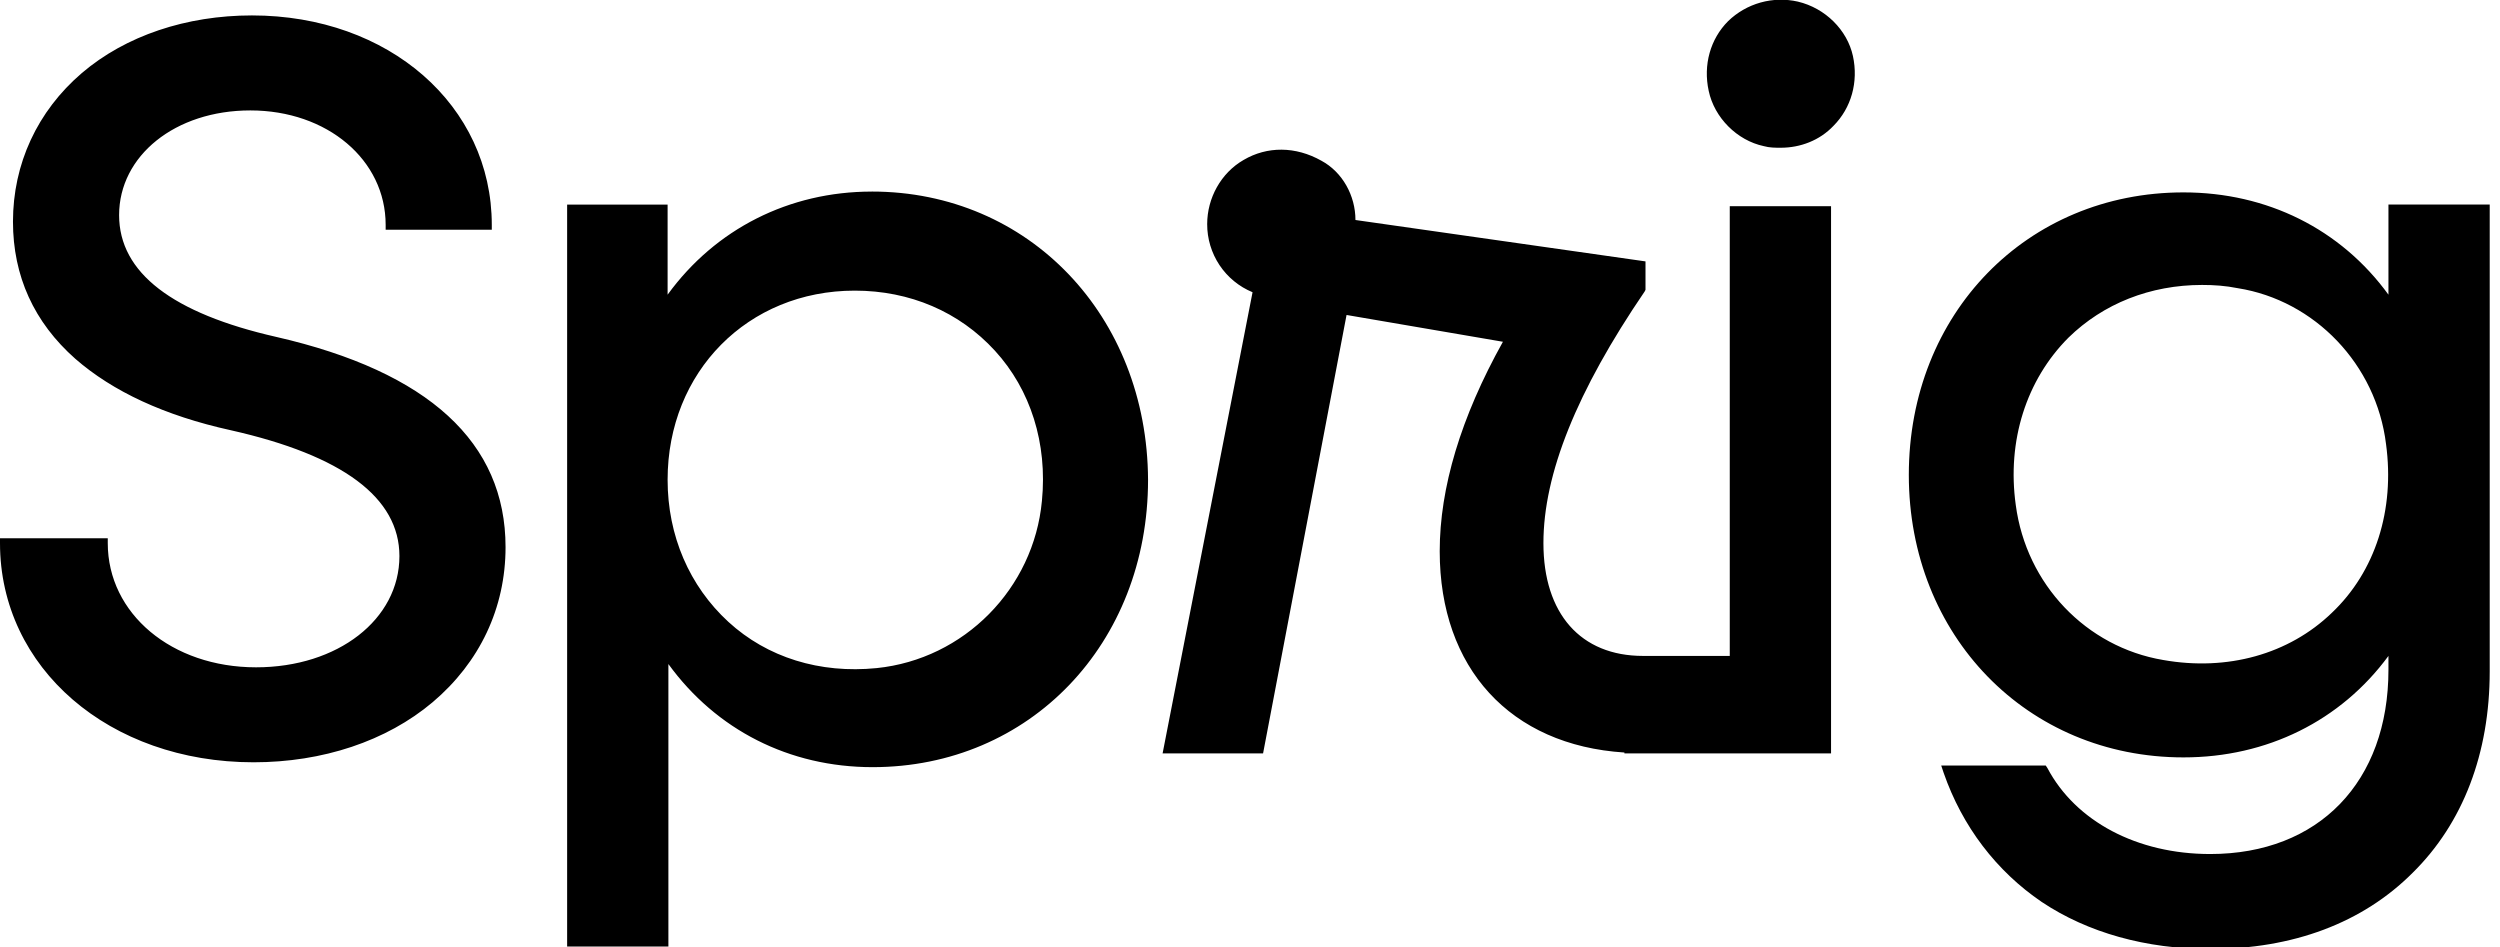 <svg width="95" height="36" viewBox="0 0 95 36" fill="none" xmlns="http://www.w3.org/2000/svg">
    <path d="M10.499 12.803C6.558 11.907 4.526 10.365 4.526 8.175C4.526 5.923 6.65 4.196 9.513 4.196C12.438 4.196 14.655 6.077 14.655 8.546V8.73H18.688V8.545C18.688 4.01 14.778 0.586 9.575 0.586C7.081 0.586 4.772 1.357 3.11 2.776C1.416 4.227 0.493 6.232 0.493 8.422C0.493 10.489 1.293 12.248 2.863 13.635C4.279 14.87 6.25 15.795 8.774 16.35C13.023 17.307 15.178 18.91 15.178 21.132C15.178 23.538 12.838 25.358 9.729 25.358C6.527 25.358 4.095 23.322 4.095 20.639V20.453H0V20.639C0 25.389 4.156 28.967 9.636 28.967C12.254 28.967 14.685 28.165 16.44 26.684C18.226 25.173 19.211 23.107 19.211 20.792C19.211 16.813 16.286 14.129 10.499 12.803ZM33.127 7.28C29.987 7.28 27.185 8.699 25.369 11.198V7.774H21.551V35.969H25.399V25.234C27.216 27.733 29.987 29.152 33.158 29.152C39.131 29.152 43.626 24.463 43.626 18.232C43.595 12 39.1 7.279 33.127 7.279V7.28ZM39.593 19.033C39.284 22.365 36.637 25.049 33.312 25.388C31.157 25.604 29.156 24.987 27.678 23.63C26.2 22.272 25.369 20.36 25.369 18.231C25.369 14.129 28.417 11.044 32.481 11.044C34.574 11.044 36.452 11.846 37.807 13.327C39.161 14.807 39.808 16.843 39.593 19.034V19.033ZM90.761 7.774V11.198C88.945 8.699 86.143 7.311 82.972 7.311C77.03 7.311 72.535 11.908 72.535 18.047C72.535 24.154 77.03 28.781 82.972 28.781C86.143 28.781 88.945 27.394 90.761 24.925V25.451C90.761 29.707 88.114 32.453 83.987 32.453C81.217 32.453 78.877 31.219 77.8 29.183L77.738 29.09H73.766L73.859 29.368C74.567 31.404 75.86 33.1 77.584 34.273C79.339 35.445 81.556 36.062 83.987 36.062C87.129 36.062 89.776 35.075 91.685 33.162C93.594 31.279 94.609 28.628 94.609 25.512V7.773H90.761V7.774ZM88.606 23.291C86.974 24.864 84.635 25.511 82.202 25.08C79.277 24.587 76.999 22.21 76.599 19.188C76.26 16.75 76.999 14.437 78.6 12.832C79.924 11.537 81.71 10.828 83.68 10.828C84.142 10.828 84.572 10.858 85.035 10.951C87.96 11.414 90.299 13.851 90.669 16.874C91.007 19.372 90.269 21.717 88.606 23.291ZM68.318 0.061C67.85 -0.045 67.363 -0.033 66.9 0.096C66.438 0.226 66.015 0.468 65.67 0.802C64.992 1.48 64.715 2.467 64.931 3.455C65.146 4.473 66.008 5.337 67.024 5.553C67.24 5.614 67.455 5.614 67.671 5.614C68.41 5.614 69.148 5.337 69.672 4.782C70.349 4.103 70.626 3.115 70.411 2.128C70.195 1.141 69.364 0.308 68.317 0.061H68.318ZM65.762 24.925H62.437C60.065 24.925 58.65 23.321 58.65 20.638C58.65 18.016 59.912 14.869 62.498 11.075L62.529 11.013V9.933L51.507 8.36C51.507 7.435 51.015 6.54 50.214 6.108C49.229 5.553 48.151 5.553 47.259 6.077C46.397 6.571 45.873 7.527 45.873 8.515C45.871 9.069 46.034 9.612 46.341 10.074C46.648 10.535 47.086 10.894 47.597 11.105L44.179 28.628H47.997L51.169 11.969L57.111 12.987C55.51 15.856 54.709 18.54 54.709 20.946C54.709 25.388 57.388 28.319 61.728 28.596V28.628H69.58V7.835H65.731V24.925H65.762Z"
          fill="black"/>
</svg>
